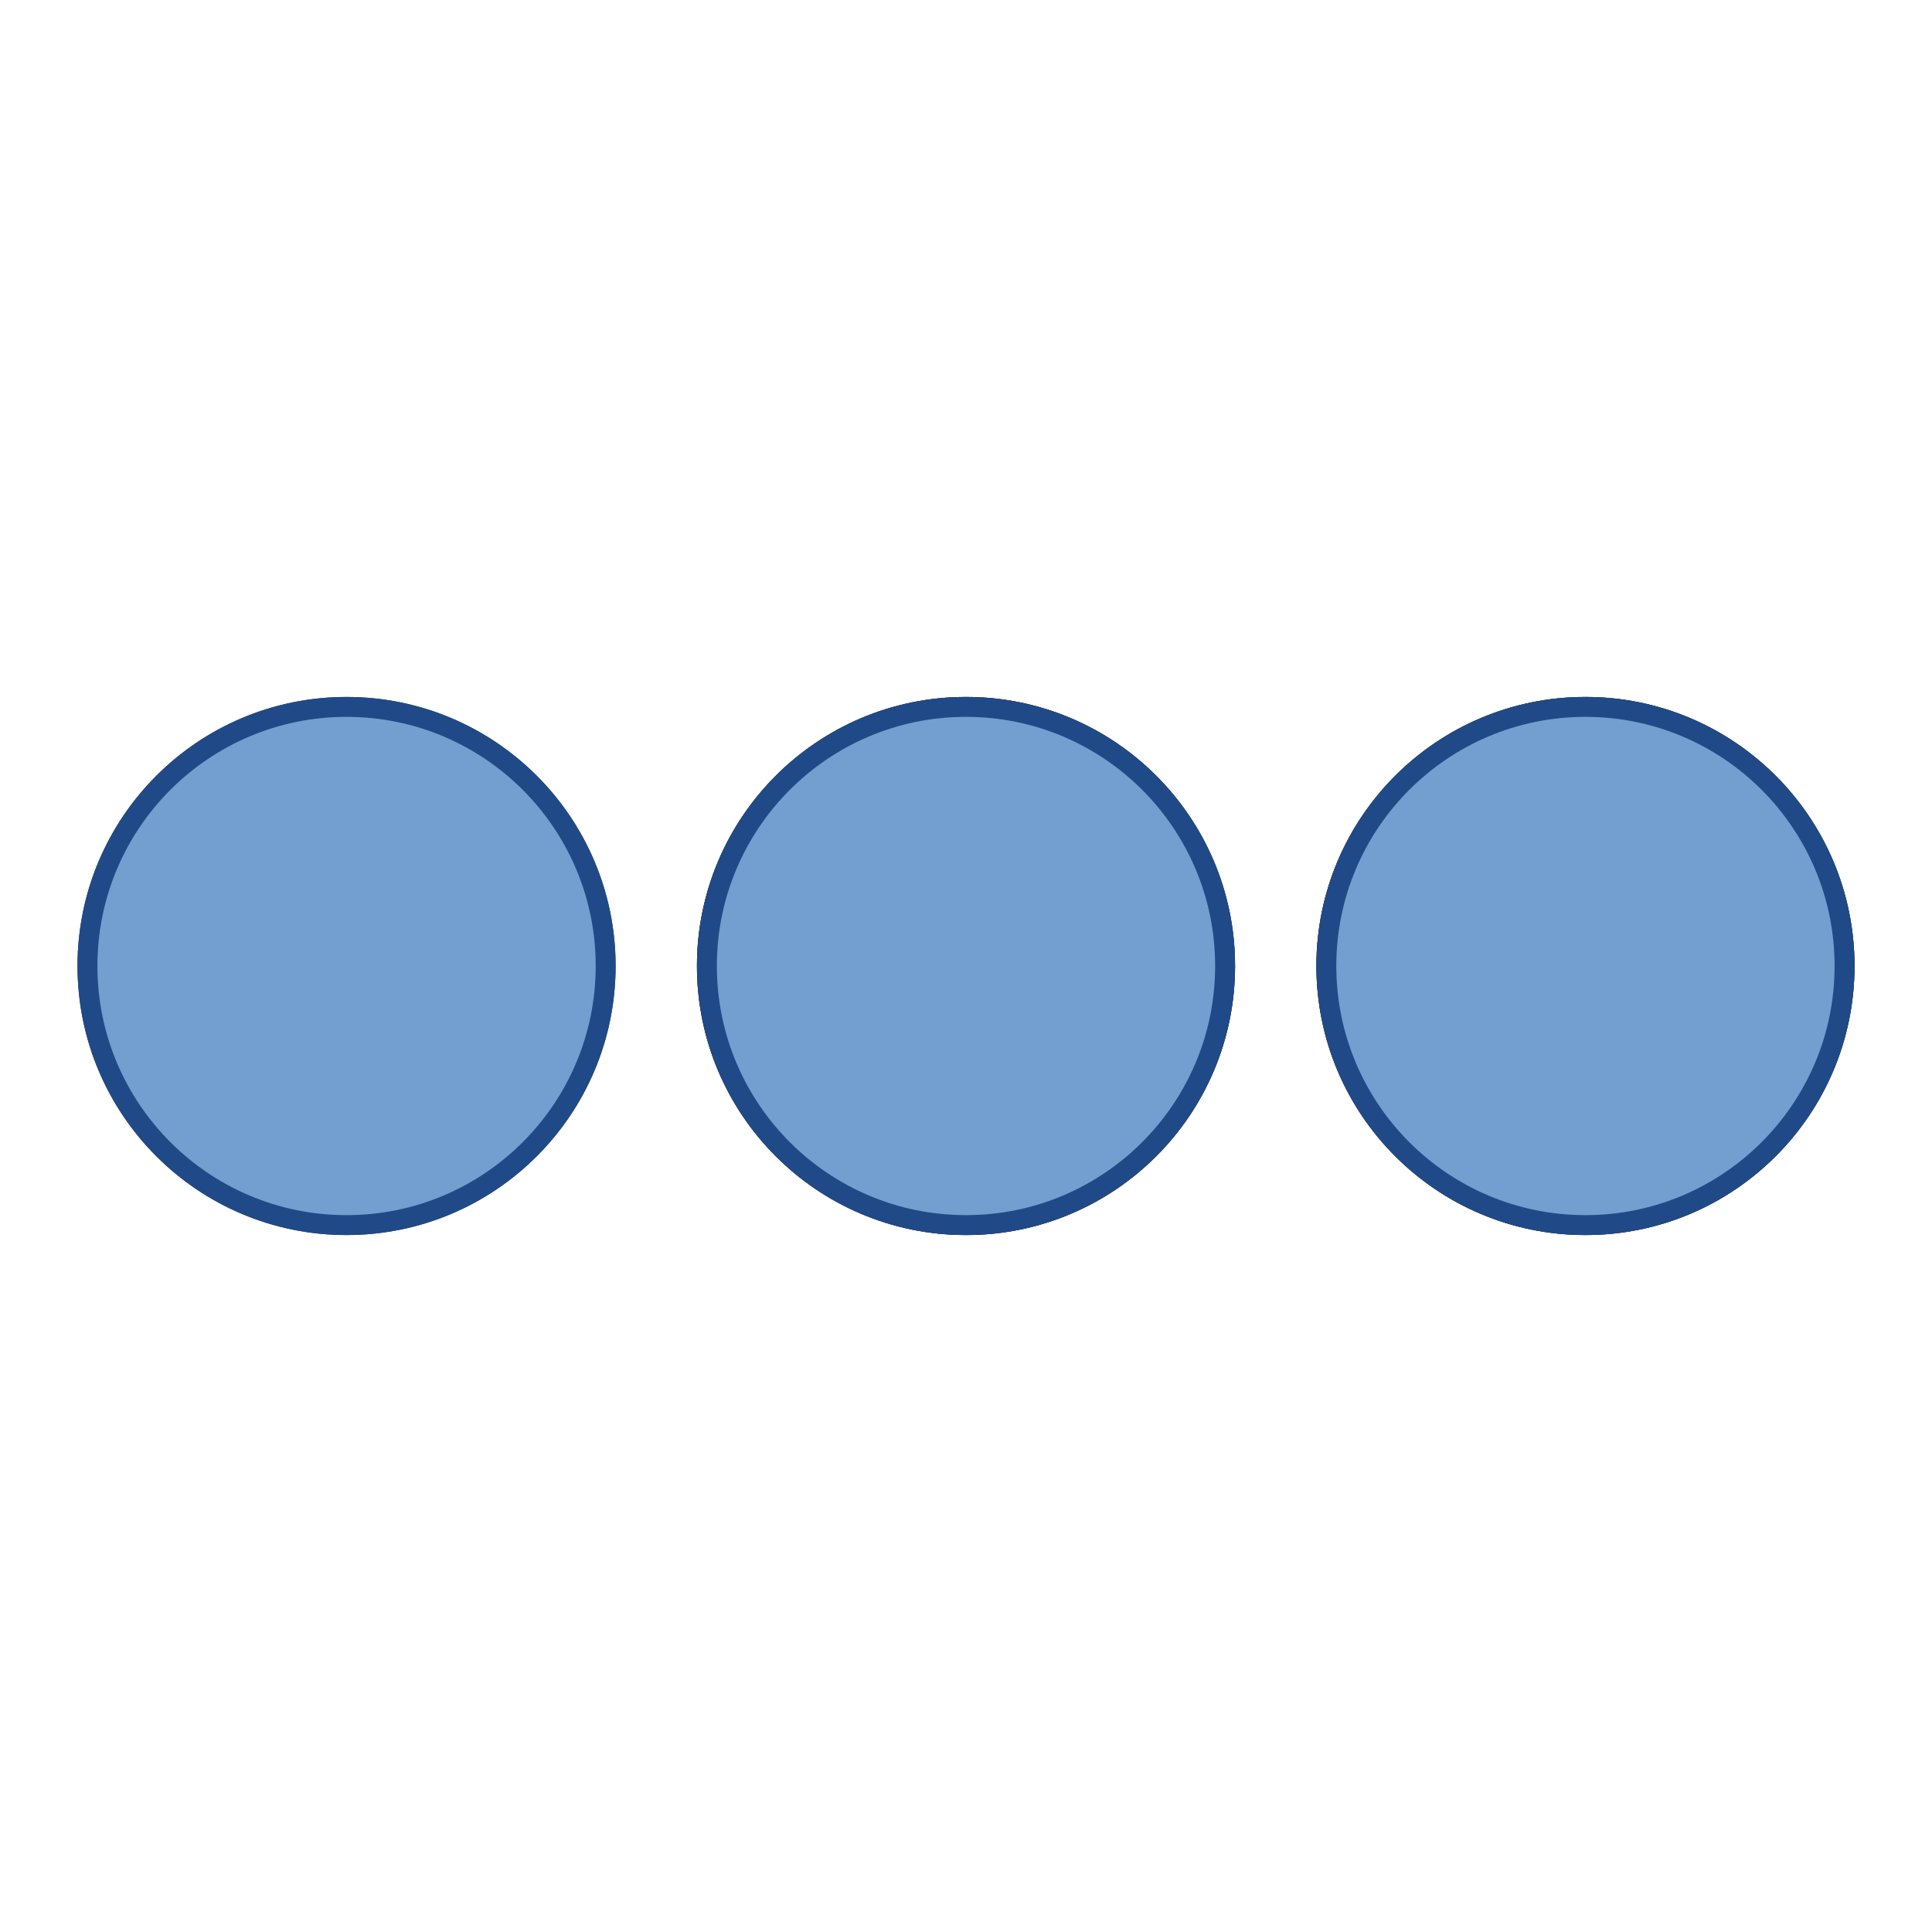<?xml version="1.0" encoding="UTF-8" standalone="no"?>
<!-- Created with Inkscape (http://www.inkscape.org/) -->

<svg
   xmlns:dc="http://purl.org/dc/elements/1.1/"
   xmlns:cc="http://creativecommons.org/ns#"
   xmlns:rdf="http://www.w3.org/1999/02/22-rdf-syntax-ns#"
   xmlns:svg="http://www.w3.org/2000/svg"
   xmlns="http://www.w3.org/2000/svg"
   xmlns:sodipodi="http://sodipodi.sourceforge.net/DTD/sodipodi-0.dtd"
   xmlns:inkscape="http://www.inkscape.org/namespaces/inkscape"
   width="500"
   height="500"
   id="svg3025"
   version="1.1"
   inkscape:version="0.48.4 r9939"
   sodipodi:docname="more.svg"
   inkscape:export-filename="/home/baedert/Code/Vala/Corebird/assets/more.png"
   inkscape:export-xdpi="2.8800001"
   inkscape:export-ydpi="2.8800001">
  <defs
     id="defs3027">
    <filter
       inkscape:collect="always"
       id="filter3781"
       x="-0.11"
       width="1.221"
       y="-0.11"
       height="1.221">
      <feGaussianBlur
         inkscape:collect="always"
         stdDeviation="6.406"
         id="feGaussianBlur3783" />
    </filter>
    <filter
       inkscape:collect="always"
       id="filter3791"
       x="-0.11"
       width="1.221"
       y="-0.11"
       height="1.221">
      <feGaussianBlur
         inkscape:collect="always"
         stdDeviation="6.406"
         id="feGaussianBlur3793" />
    </filter>
    <filter
       inkscape:collect="always"
       id="filter3801"
       x="-0.11"
       width="1.221"
       y="-0.11"
       height="1.221">
      <feGaussianBlur
         inkscape:collect="always"
         stdDeviation="6.406"
         id="feGaussianBlur3803" />
    </filter>
  </defs>
  <sodipodi:namedview
     id="base"
     pagecolor="#ffffff"
     bordercolor="#666666"
     borderopacity="1.0"
     inkscape:pageopacity="0.0"
     inkscape:pageshadow="2"
     inkscape:zoom="1.1391284"
     inkscape:cx="206.3172"
     inkscape:cy="223.1482"
     inkscape:document-units="px"
     inkscape:current-layer="layer1"
     showgrid="false"
     inkscape:window-width="1355"
     inkscape:window-height="622"
     inkscape:window-x="486"
     inkscape:window-y="208"
     inkscape:window-maximized="0" />
  <g
     inkscape:label="Layer 1"
     inkscape:groupmode="layer"
     id="layer1"
     transform="translate(0,-552.362)">
    <path
       style="fill:#2e3436;fill-opacity:1;fill-rule:nonzero;stroke:none;filter:url(#filter3801)"
       d="m 159.319,802.362 c 0,38.456 -31.175,69.63 -69.63,69.63 -38.456,0 -69.63,-31.175 -69.63,-69.63 0,-38.456 31.175,-69.63 69.63,-69.63 38.456,0 69.63,31.175 69.63,69.63 z"
       id="path3795"
       inkscape:connector-curvature="0" />
    <path
       inkscape:connector-curvature="0"
       id="path3785"
       d="m 479.942,802.362 c 0,38.456 -31.175,69.63 -69.63,69.63 -38.456,0 -69.63,-31.175 -69.63,-69.63 0,-38.456 31.175,-69.63 69.63,-69.63 38.456,0 69.63,31.175 69.63,69.63 z"
       style="fill:#2e3436;fill-opacity:1;fill-rule:nonzero;stroke:none;filter:url(#filter3791)" />
    <path
       inkscape:connector-curvature="0"
       id="path3007"
       d="m 319.63,802.362 c 0,38.456 -31.175,69.63 -69.63,69.63 -38.456,0 -69.63,-31.175 -69.63,-69.63 0,-38.456 31.175,-69.63 69.63,-69.63 38.456,0 69.63,31.175 69.63,69.63 z"
       style="fill:#2e3436;fill-opacity:1;fill-rule:nonzero;stroke:none;filter:url(#filter3781)" />
    <path
       inkscape:connector-curvature="0"
       id="path2995"
       d="m 319.63,802.362 c 0,38.456 -31.175,69.63 -69.63,69.63 -38.456,0 -69.63,-31.175 -69.63,-69.63 0,-38.456 31.175,-69.63 69.63,-69.63 38.456,0 69.63,31.175 69.63,69.63 z"
       style="fill:#2e3436;fill-opacity:1;fill-rule:nonzero;stroke:none" />
    <path
       inkscape:connector-curvature="0"
       id="path2997"
       d="m 479.942,802.362 c 0,38.456 -31.175,69.63 -69.63,69.63 -38.456,0 -69.63,-31.175 -69.63,-69.63 0,-38.456 31.175,-69.63 69.63,-69.63 38.456,0 69.63,31.175 69.63,69.63 z"
       style="fill:#2e3436;fill-opacity:1;fill-rule:nonzero;stroke:none" />
    <path
       style="fill:#204a87;fill-opacity:1;fill-rule:nonzero;stroke:none"
       d="m 319.63,802.362 c 0,38.456 -31.175,69.63 -69.63,69.63 -38.456,0 -69.63,-31.175 -69.63,-69.63 0,-38.456 31.175,-69.63 69.63,-69.63 38.456,0 69.63,31.175 69.63,69.63 z"
       id="path3066"
       inkscape:connector-curvature="0" />
    <path
       style="fill:#204a87;fill-opacity:1;fill-rule:nonzero;stroke:none"
       d="m 479.942,802.362 c 0,38.456 -31.175,69.63 -69.63,69.63 -38.456,0 -69.63,-31.175 -69.63,-69.63 0,-38.456 31.175,-69.63 69.63,-69.63 38.456,0 69.63,31.175 69.63,69.63 z"
       id="path3068"
       inkscape:connector-curvature="0" />
    <path
       inkscape:connector-curvature="0"
       id="path2999"
       d="m 159.319,802.362 c 0,38.456 -31.175,69.63 -69.63,69.63 -38.456,0 -69.63,-31.175 -69.63,-69.63 0,-38.456 31.175,-69.63 69.63,-69.63 38.456,0 69.63,31.175 69.63,69.63 z"
       style="fill:#204a87;fill-opacity:1;fill-rule:nonzero;stroke:none" />
    <path
       inkscape:connector-curvature="0"
       id="path3025"
       d="m 474.788,802.362 c 0,35.609 -28.867,64.476 -64.476,64.476 -35.609,0 -64.476,-28.867 -64.476,-64.476 0,-35.609 28.867,-64.476 64.476,-64.476 35.609,0 64.476,28.867 64.476,64.476 z"
       style="fill:#729fcf;fill-opacity:1;fill-rule:nonzero;stroke:none" />
    <path
       style="fill:#729fcf;fill-opacity:1;fill-rule:nonzero;stroke:none"
       d="m 154.165,802.362 c 0,35.609 -28.867,64.476 -64.476,64.476 -35.609,0 -64.476,-28.867 -64.476,-64.476 0,-35.609 28.867,-64.476 64.476,-64.476 35.609,0 64.476,28.867 64.476,64.476 z"
       id="path3027"
       inkscape:connector-curvature="0" />
    <path
       inkscape:connector-curvature="0"
       id="path3029"
       d="m 314.476,802.362 c 0,35.609 -28.867,64.476 -64.476,64.476 -35.609,0 -64.476,-28.867 -64.476,-64.476 0,-35.609 28.867,-64.476 64.476,-64.476 35.609,0 64.476,28.867 64.476,64.476 z"
       style="fill:#729fcf;fill-opacity:1;fill-rule:nonzero;stroke:none" />
  </g>
</svg>
